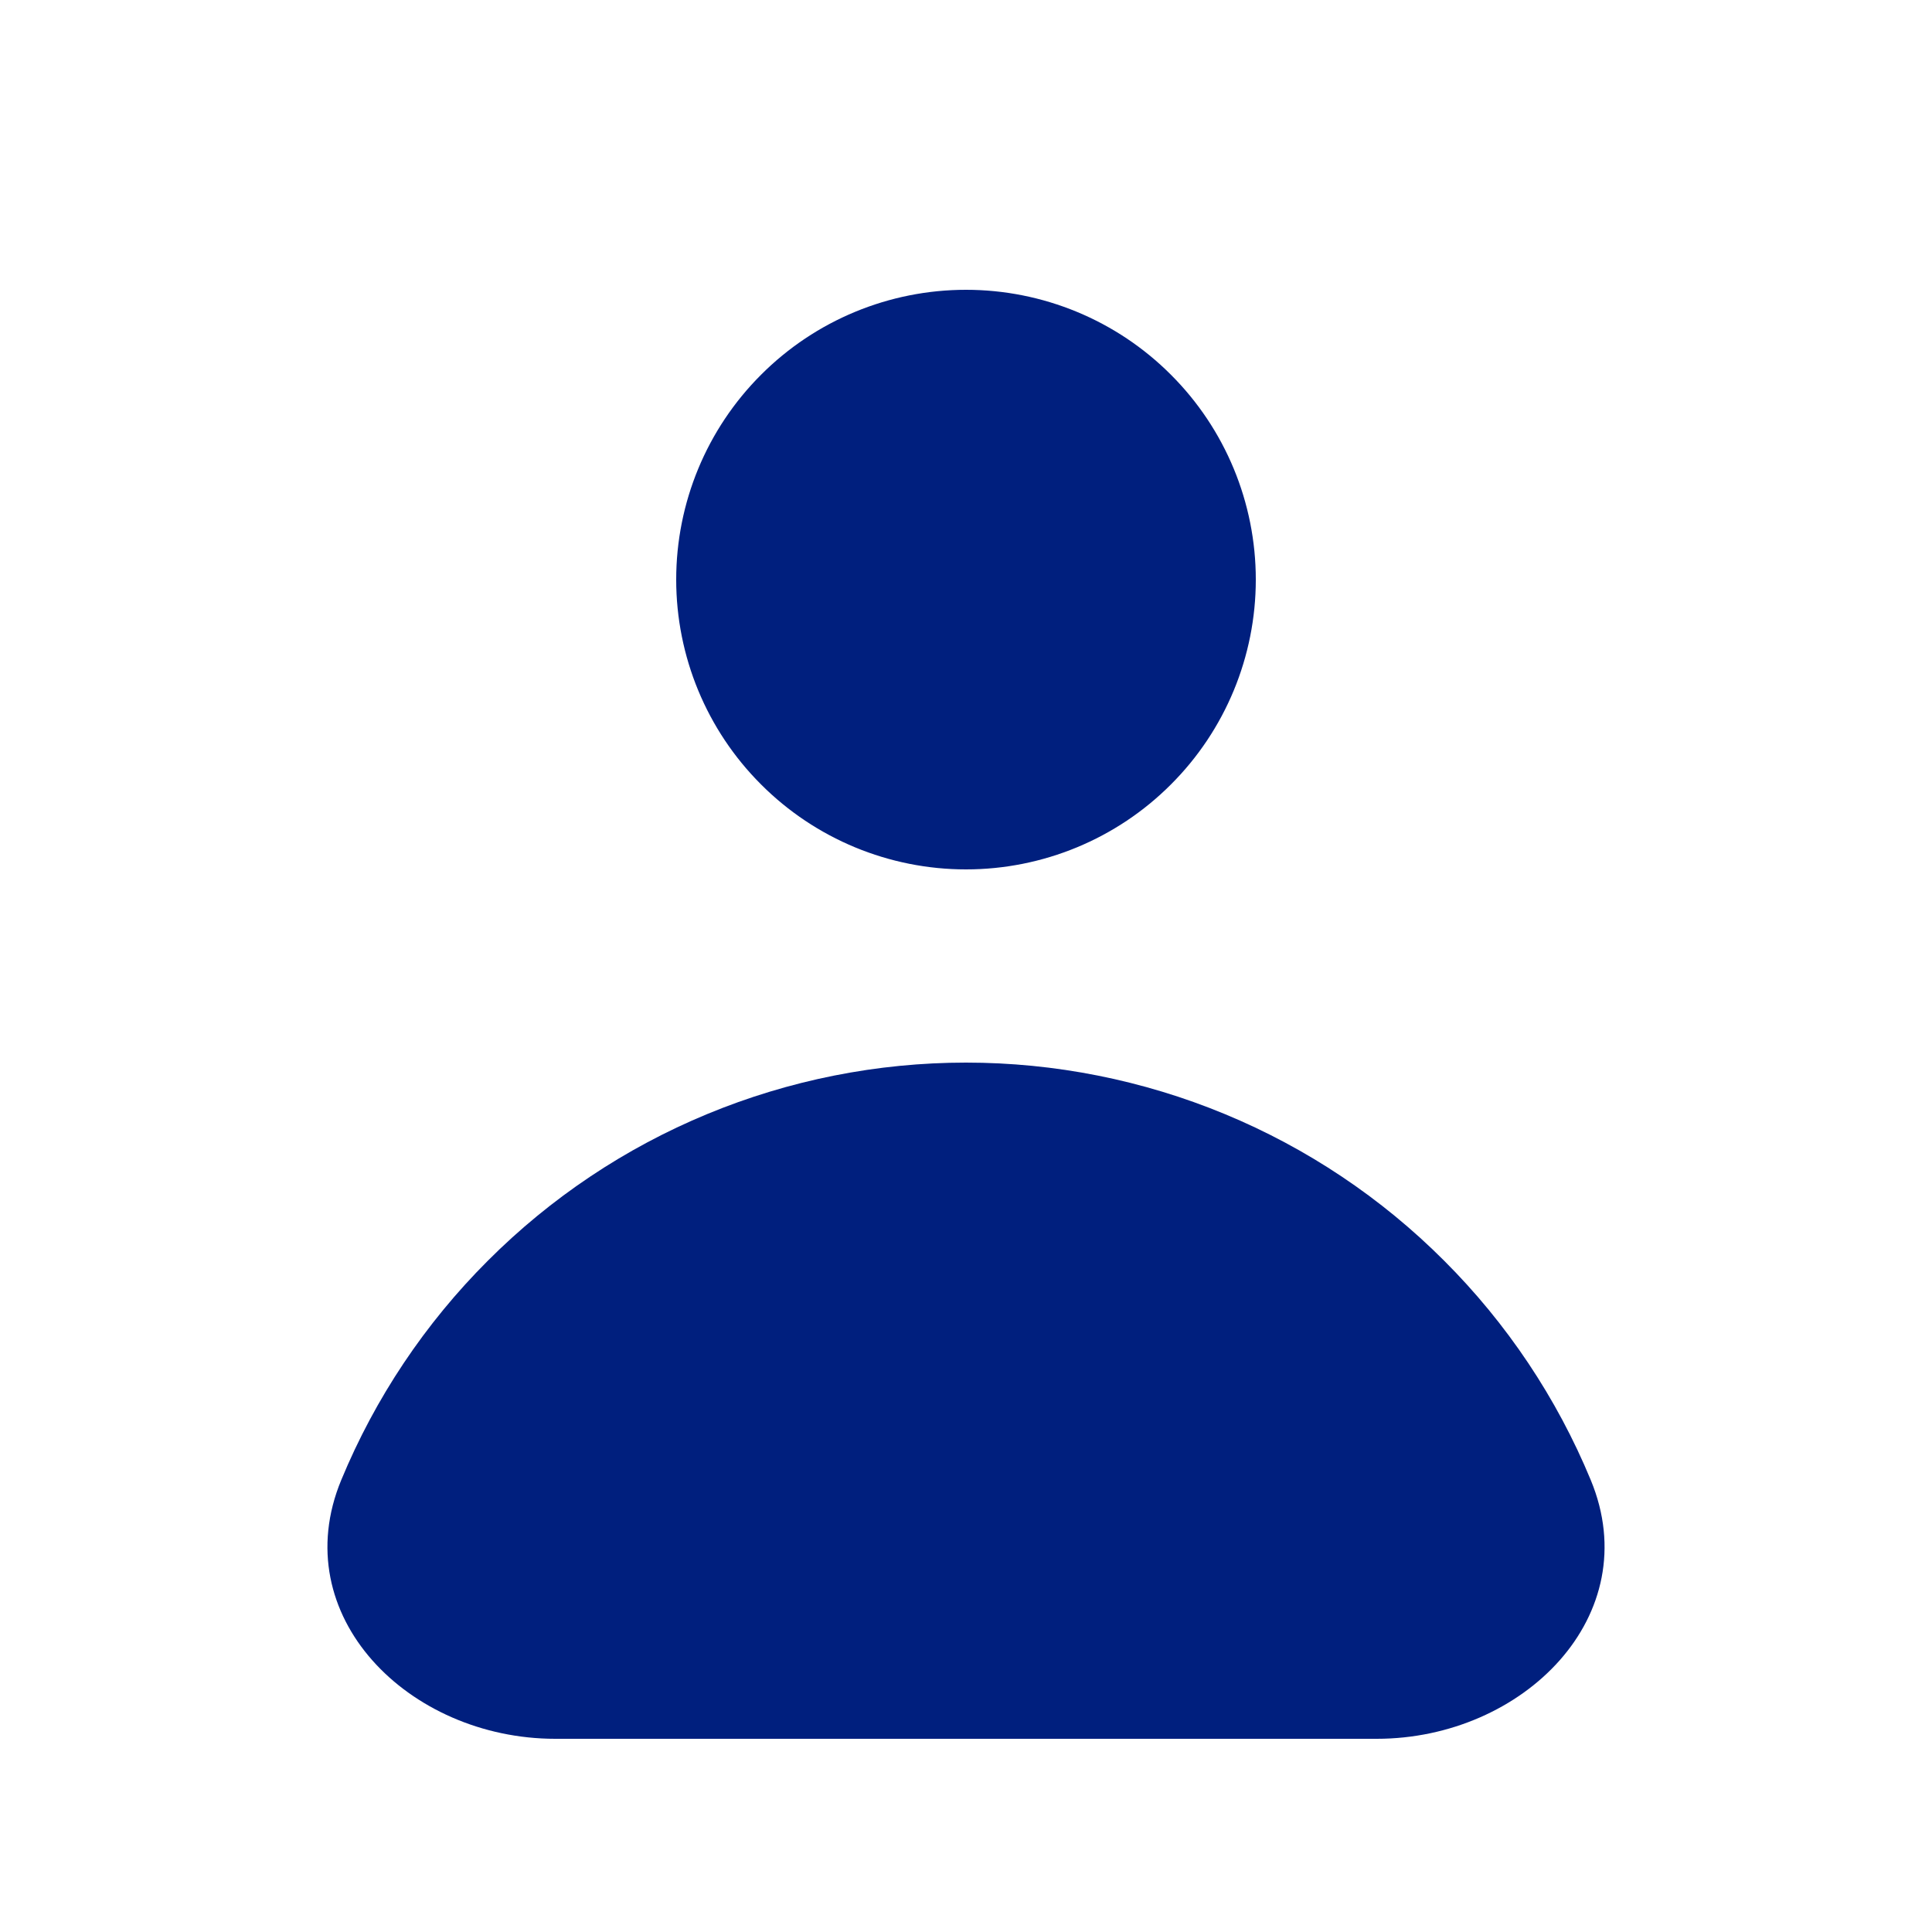 <svg width="19" height="19" viewBox="0 0 19 19" fill="none" xmlns="http://www.w3.org/2000/svg">
<path fill-rule="evenodd" clip-rule="evenodd" d="M9.5 8.55C10.256 8.55 10.981 8.25 11.515 7.715C12.05 7.181 12.35 6.456 12.35 5.7C12.35 4.944 12.05 4.219 11.515 3.685C10.981 3.15 10.256 2.85 9.5 2.85C8.744 2.85 8.019 3.15 7.485 3.685C6.95 4.219 6.65 4.944 6.65 5.7C6.65 6.456 6.95 7.181 7.485 7.715C8.019 8.25 8.744 8.55 9.5 8.55ZM5.461 17.1C4.019 17.1 2.804 15.888 3.356 14.555C3.69 13.748 4.18 13.015 4.798 12.398C5.415 11.78 6.148 11.29 6.955 10.956C7.762 10.622 8.627 10.45 9.5 10.45C10.373 10.45 11.238 10.622 12.045 10.956C12.852 11.29 13.585 11.78 14.202 12.398C14.82 13.015 15.31 13.748 15.644 14.555C16.196 15.888 14.981 17.1 13.539 17.1H5.461Z" fill="#001F7E"/>
</svg>
